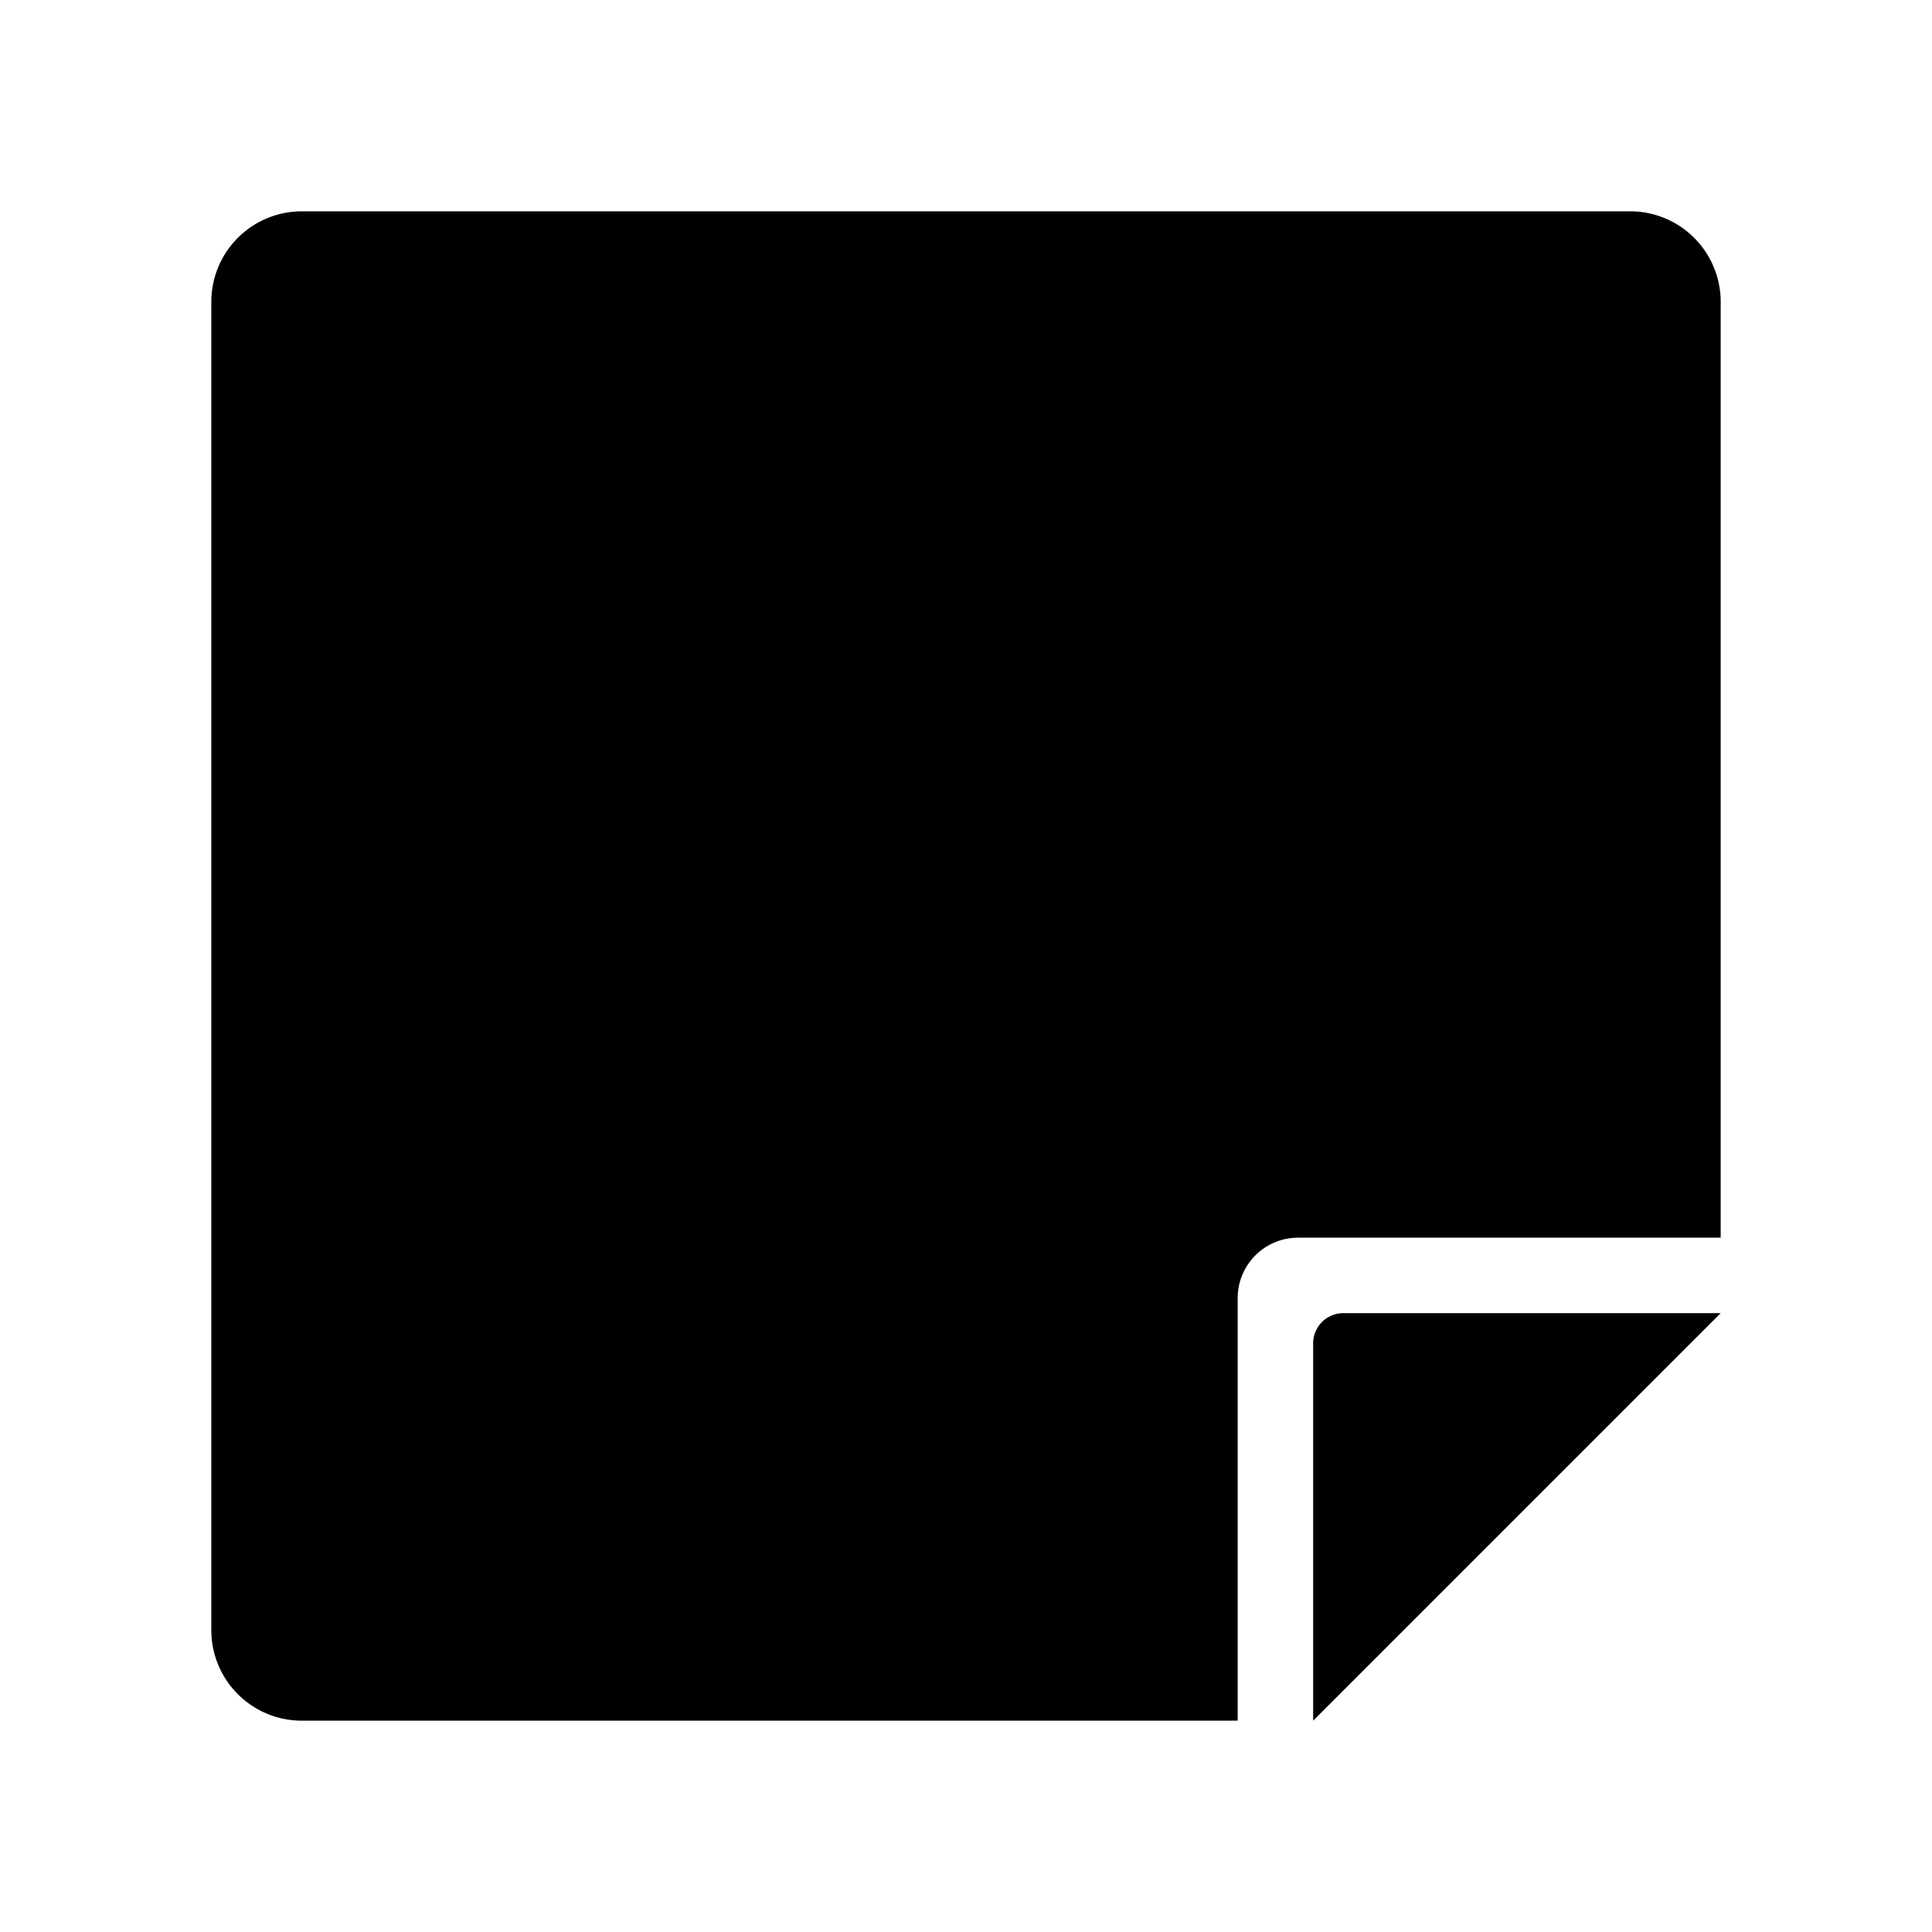<svg width="128" height="128" xmlns="http://www.w3.org/2000/svg"><g fill="#000" fill-rule="evenodd"><path d="M20 114h62V86a4 4 0 0 1 4-4h28V20a6 6 0 0 0-6-6H20a6 6 0 0 0-6 6v88a6 6 0 0 0 6 6z"/><path d="M114 87l-27 27V89a2 2 0 0 1 2-2h25z"/></g></svg>